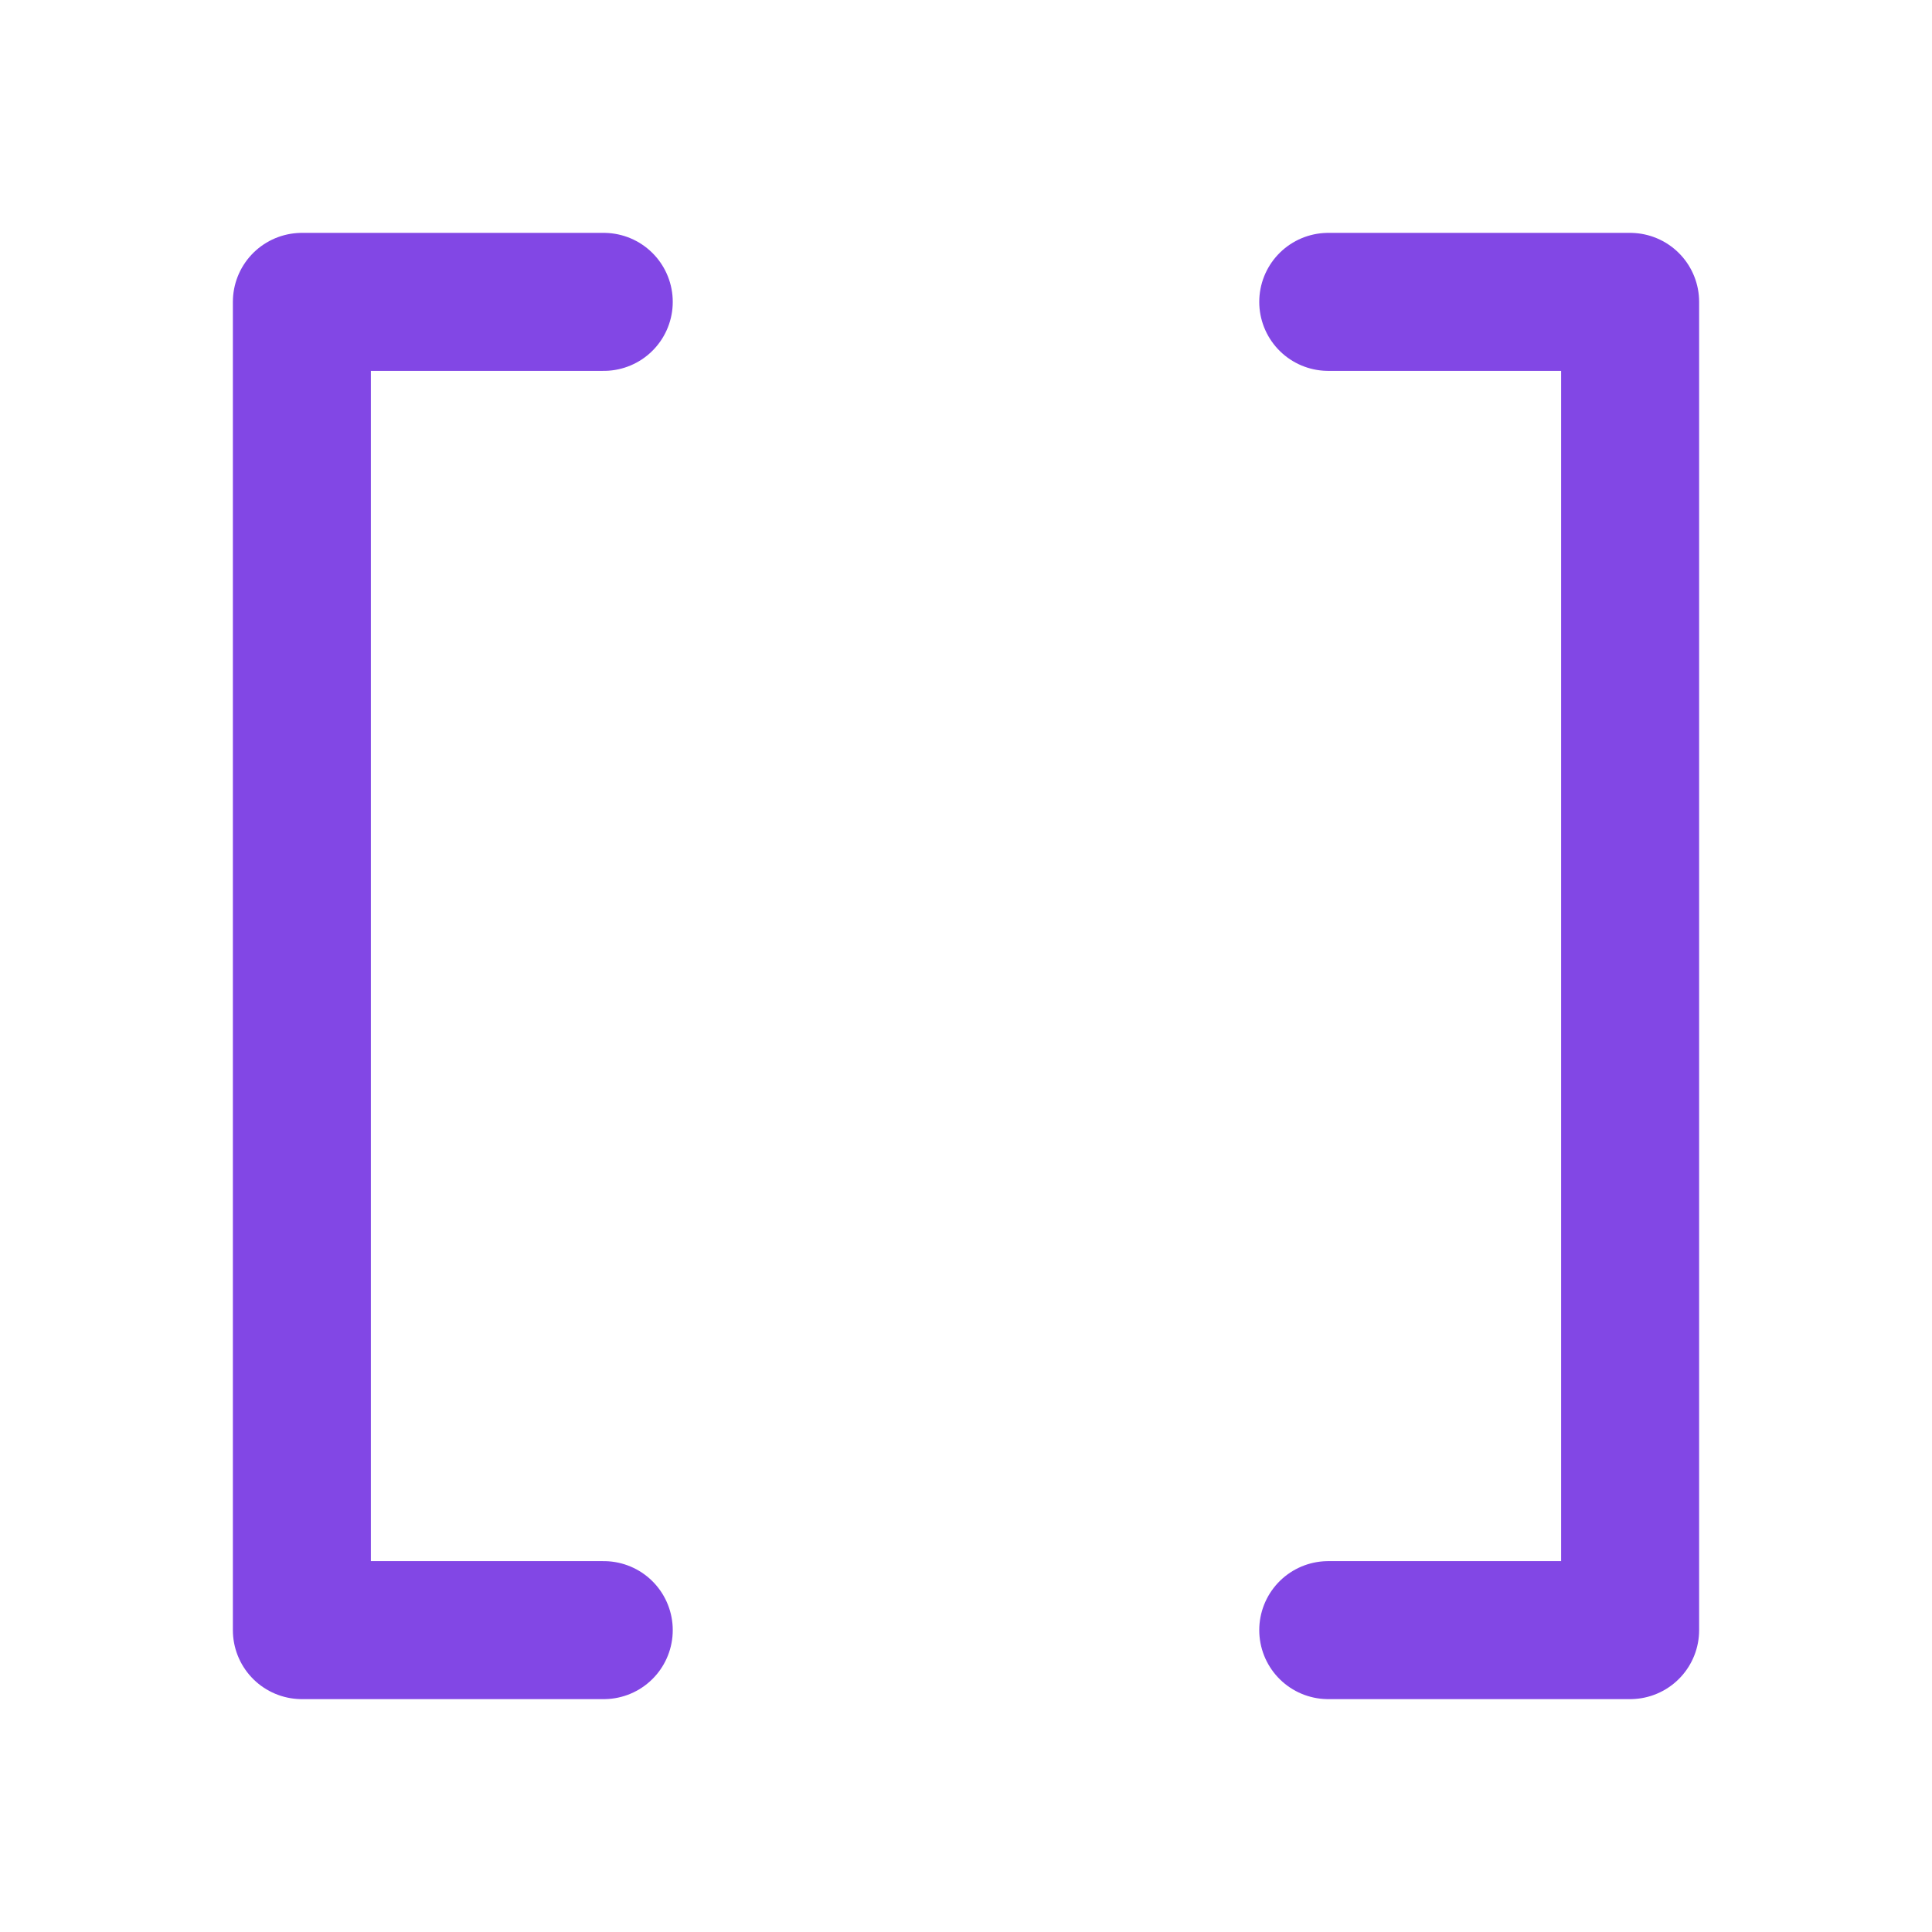 <svg width="28" height="28" viewBox="0 0 28 28" fill="none" xmlns="http://www.w3.org/2000/svg">
<path d="M8.75 4.375H4.375V23.625H8.75" stroke="#8247E5" stroke-width="2" stroke-linecap="round" stroke-linejoin="round"/>
<path d="M19.25 4.375H23.625V23.625H19.25" stroke="#8247E5" stroke-width="2" stroke-linecap="round" stroke-linejoin="round"/>
</svg>
